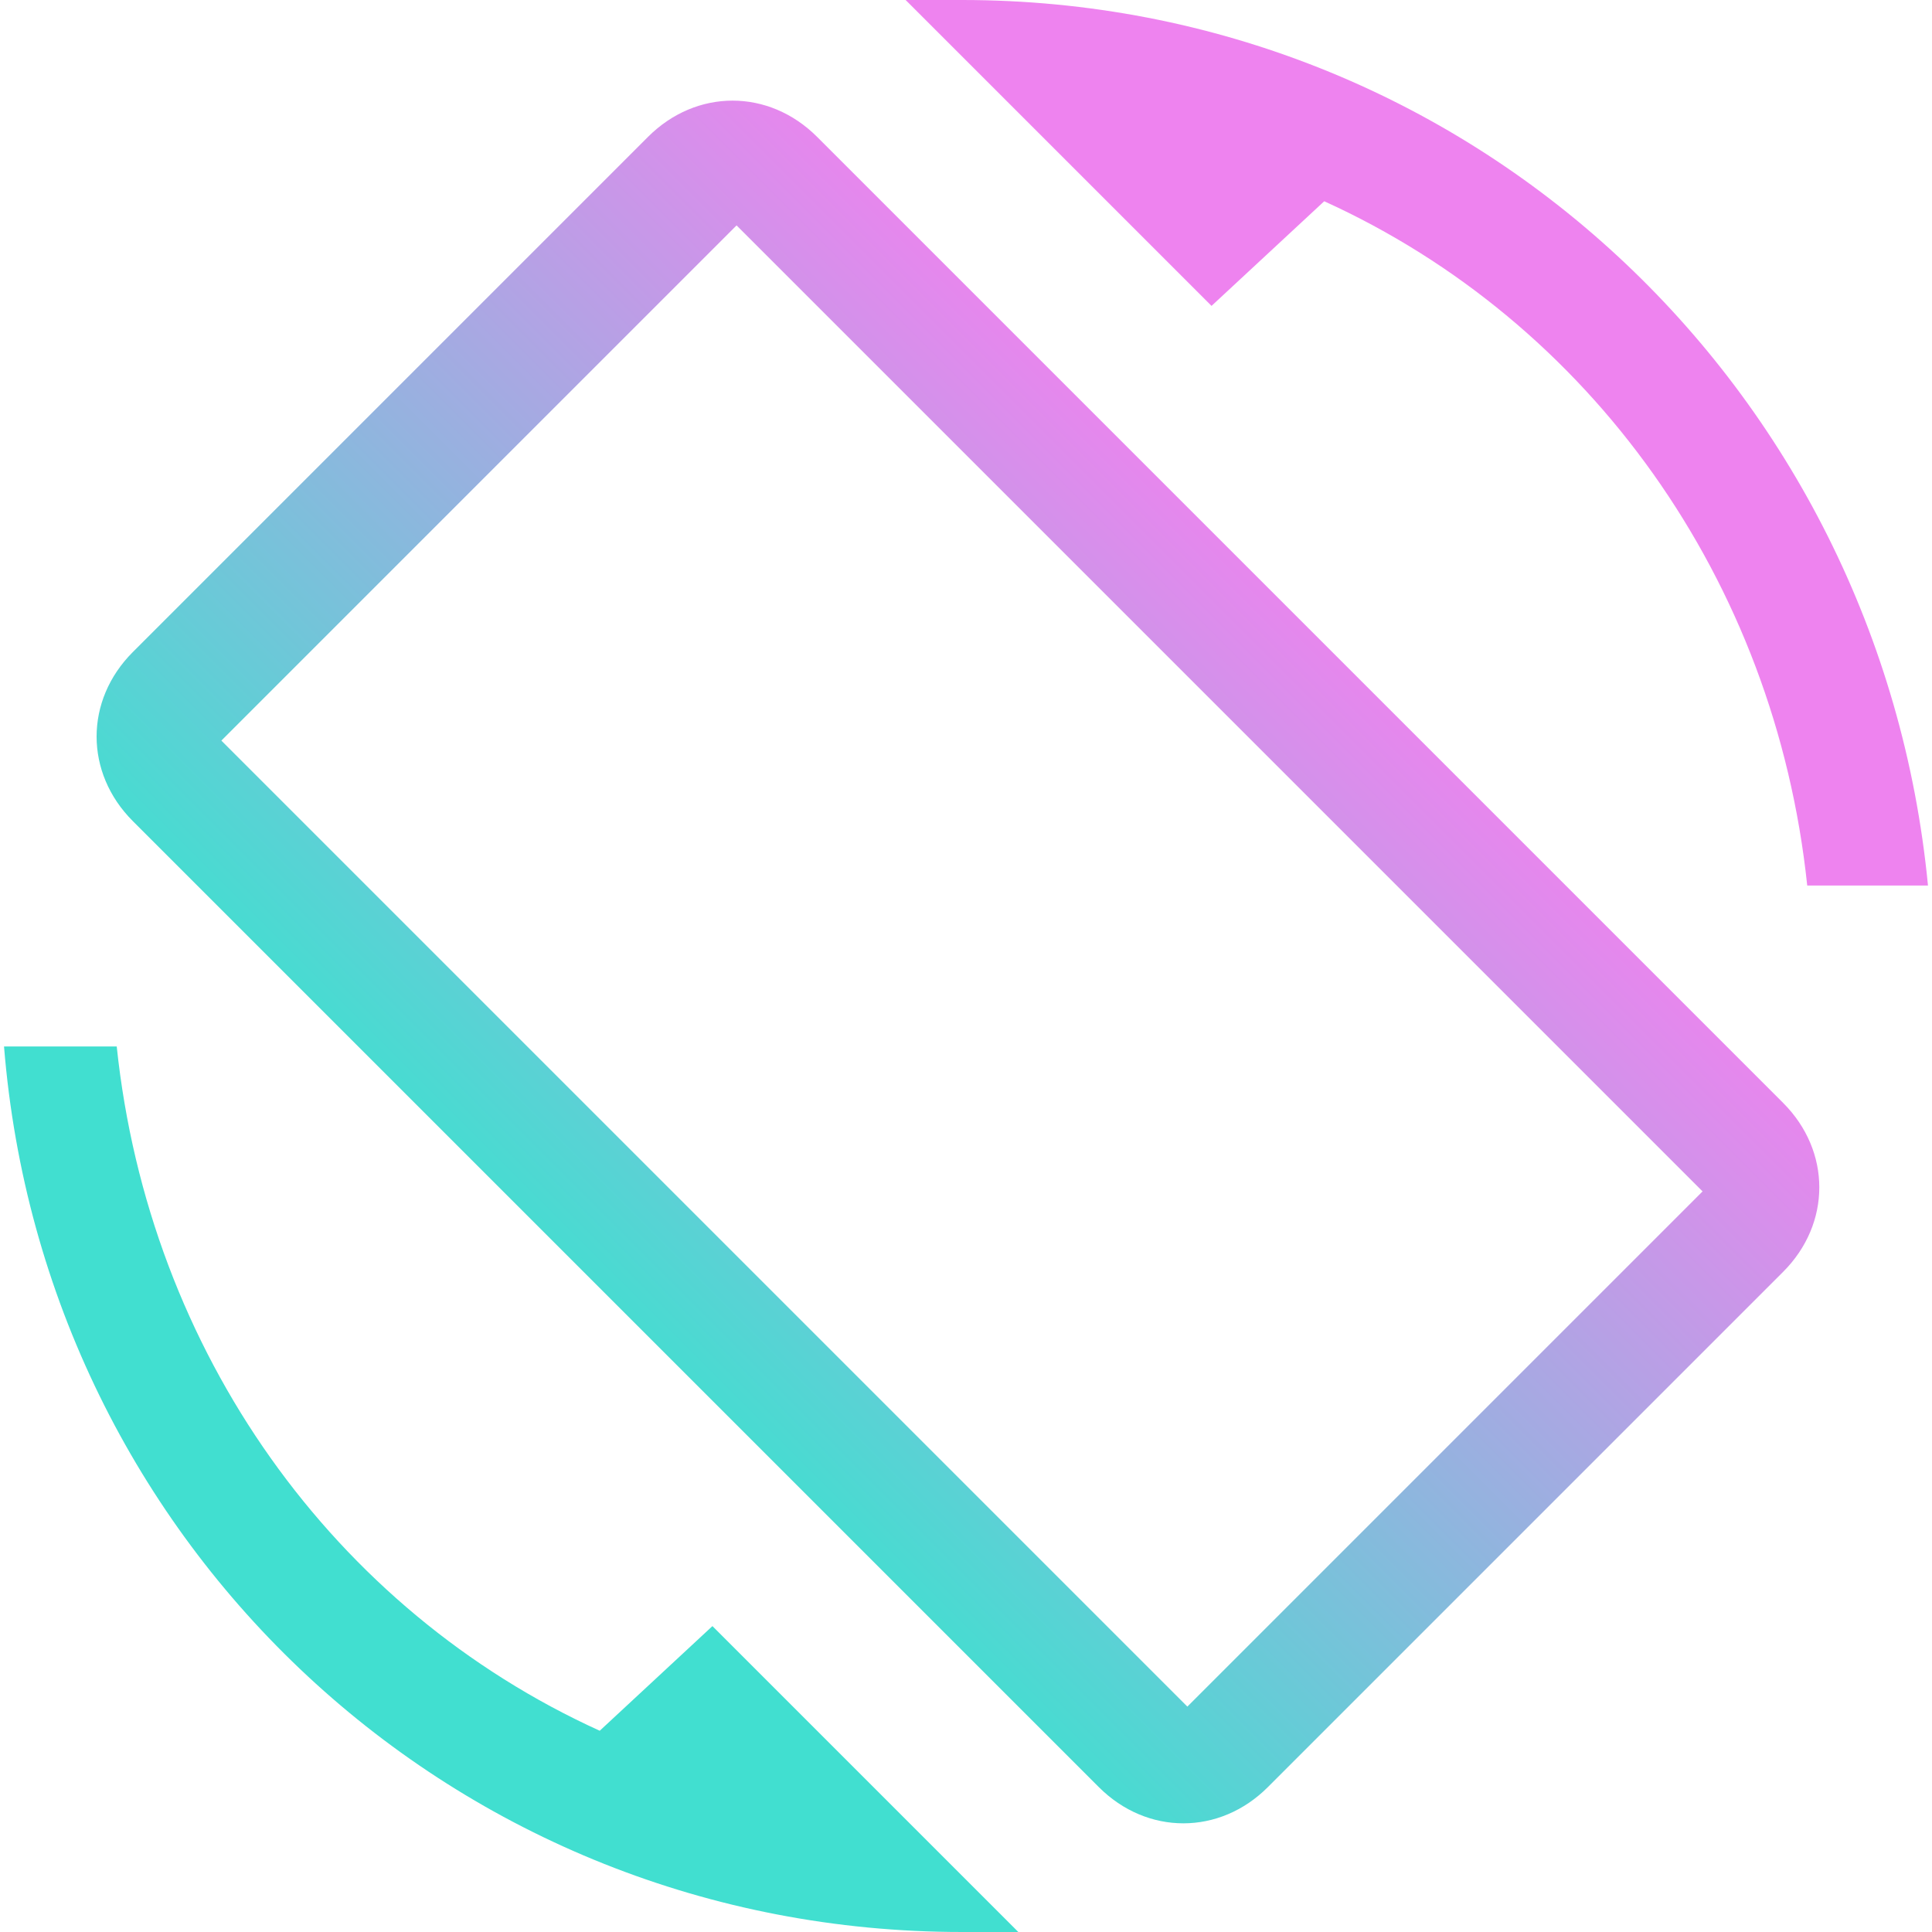 <svg xmlns="http://www.w3.org/2000/svg" viewBox="0 0 612 612">
	<linearGradient id="rotate" gradientUnits="userSpaceOnUse" x1="108.851" x2="346.435" y1="346.349" y2="108.765">
		<stop offset="0" stop-color="#41dfd0"/>
		<stop offset="1" stop-color="#ee83ef"/>
	</linearGradient>
	<g>
		<path fill="url(#rotate)" d="M419.475,63.75c84.15,38.25,142.8,119.85,153,216.75h38.25C595.425,122.4,465.375,0,304.725,0c-5.1,0-10.2,0-17.85,0
			l96.9,96.9L419.475,63.75z M258.825,43.35c-15.3-15.3-38.25-15.3-53.55,0l-163.2,163.2c-15.3,15.3-15.3,38.25,0,53.55l306,306
			c15.301,15.301,38.25,15.301,53.551,0L564.825,402.9c15.301-15.301,15.301-38.25,0-53.551L258.825,43.35z M376.125,540.6l-306-306
			l163.2-163.2l306,306L376.125,540.6z M189.975,548.25c-84.15-38.25-142.8-119.85-153-216.75h-35.7
			c12.75,158.1,142.8,280.5,303.45,280.5c5.1,0,10.2,0,17.85,0l-96.899-96.9L189.975,548.25z"/>
	</g>
</svg>